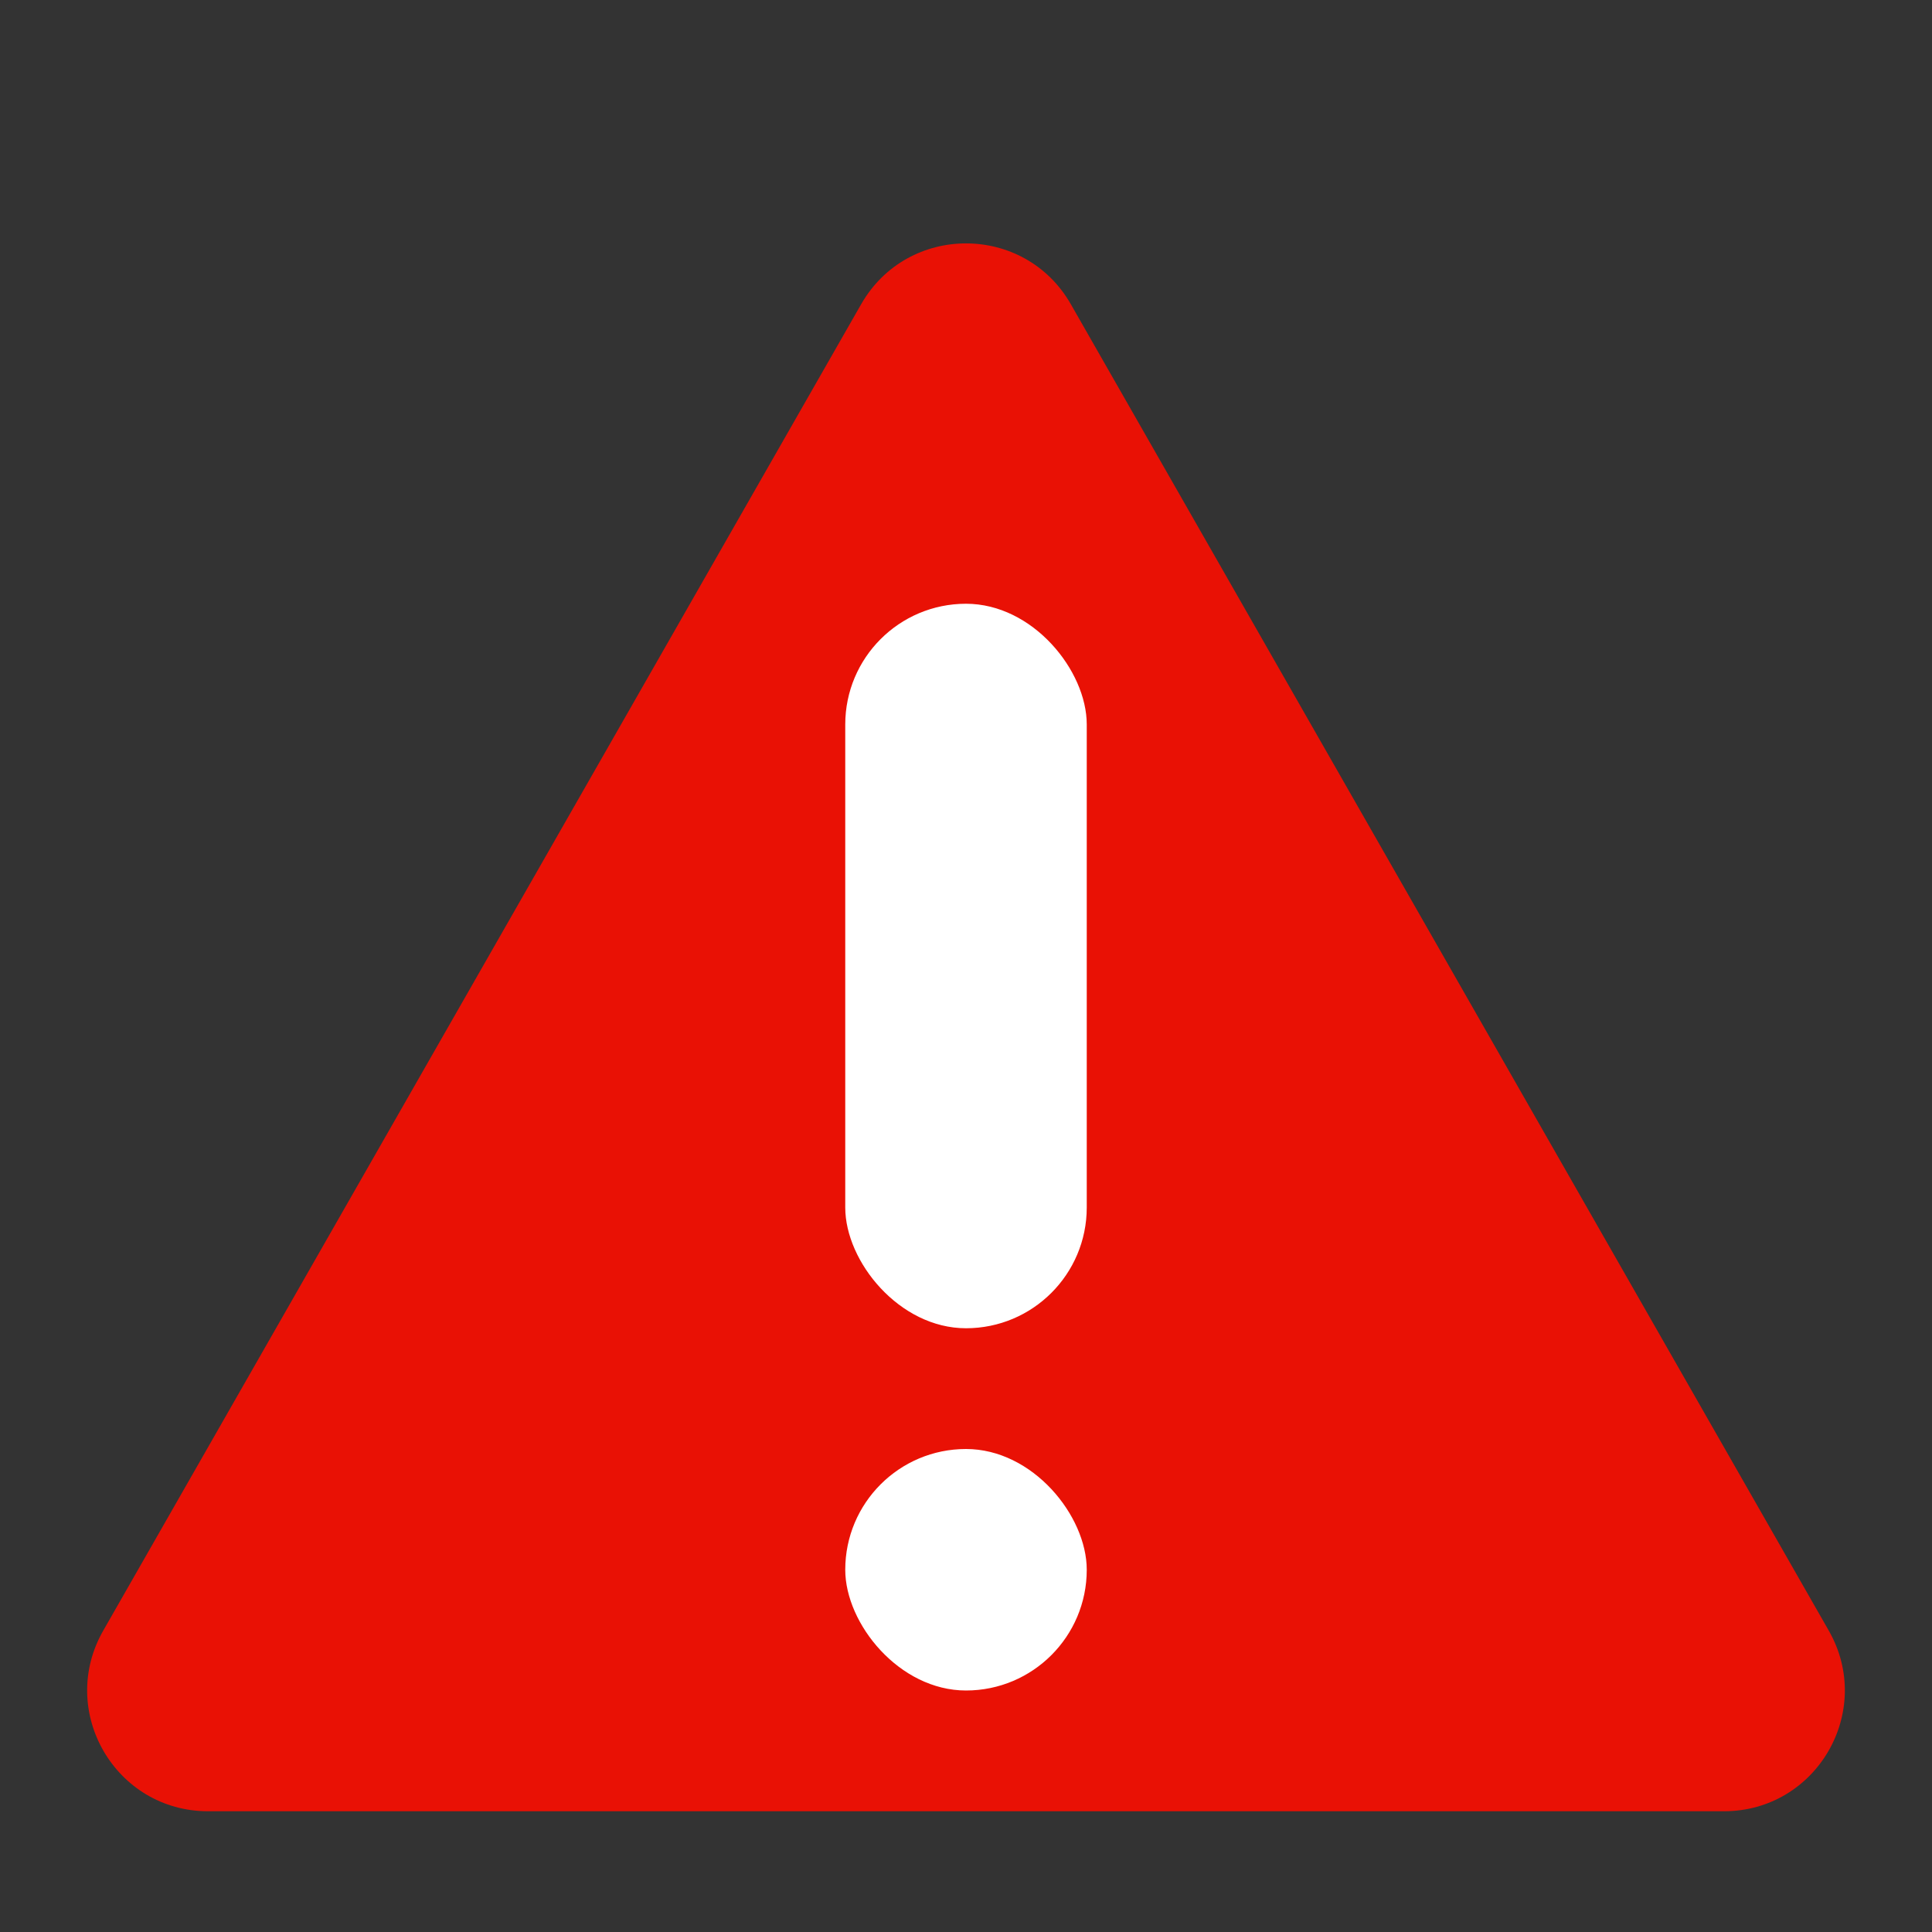 <?xml version="1.0" encoding="UTF-8"?>
<svg width="16" height="16" viewBox="0 0 16 16" xmlns="http://www.w3.org/2000/svg">
<rect x="0" y="0" width="16" height="16" fill="#333333" stroke="none"/>
<path d="M7.132 2.519L0.855 13.504C0.474 14.171 0.955 15 1.723 15H14.277C15.045 15 15.526 14.171 15.145 13.504L8.868 2.519C8.484 1.848 7.516 1.848 7.132 2.519Z" fill="#E91105"/>
<rect x="7" y="5" width="2" height="6" rx="1" fill="white"/>
<rect x="7" y="12" width="2" height="2" rx="1" fill="white"/>
</svg>
